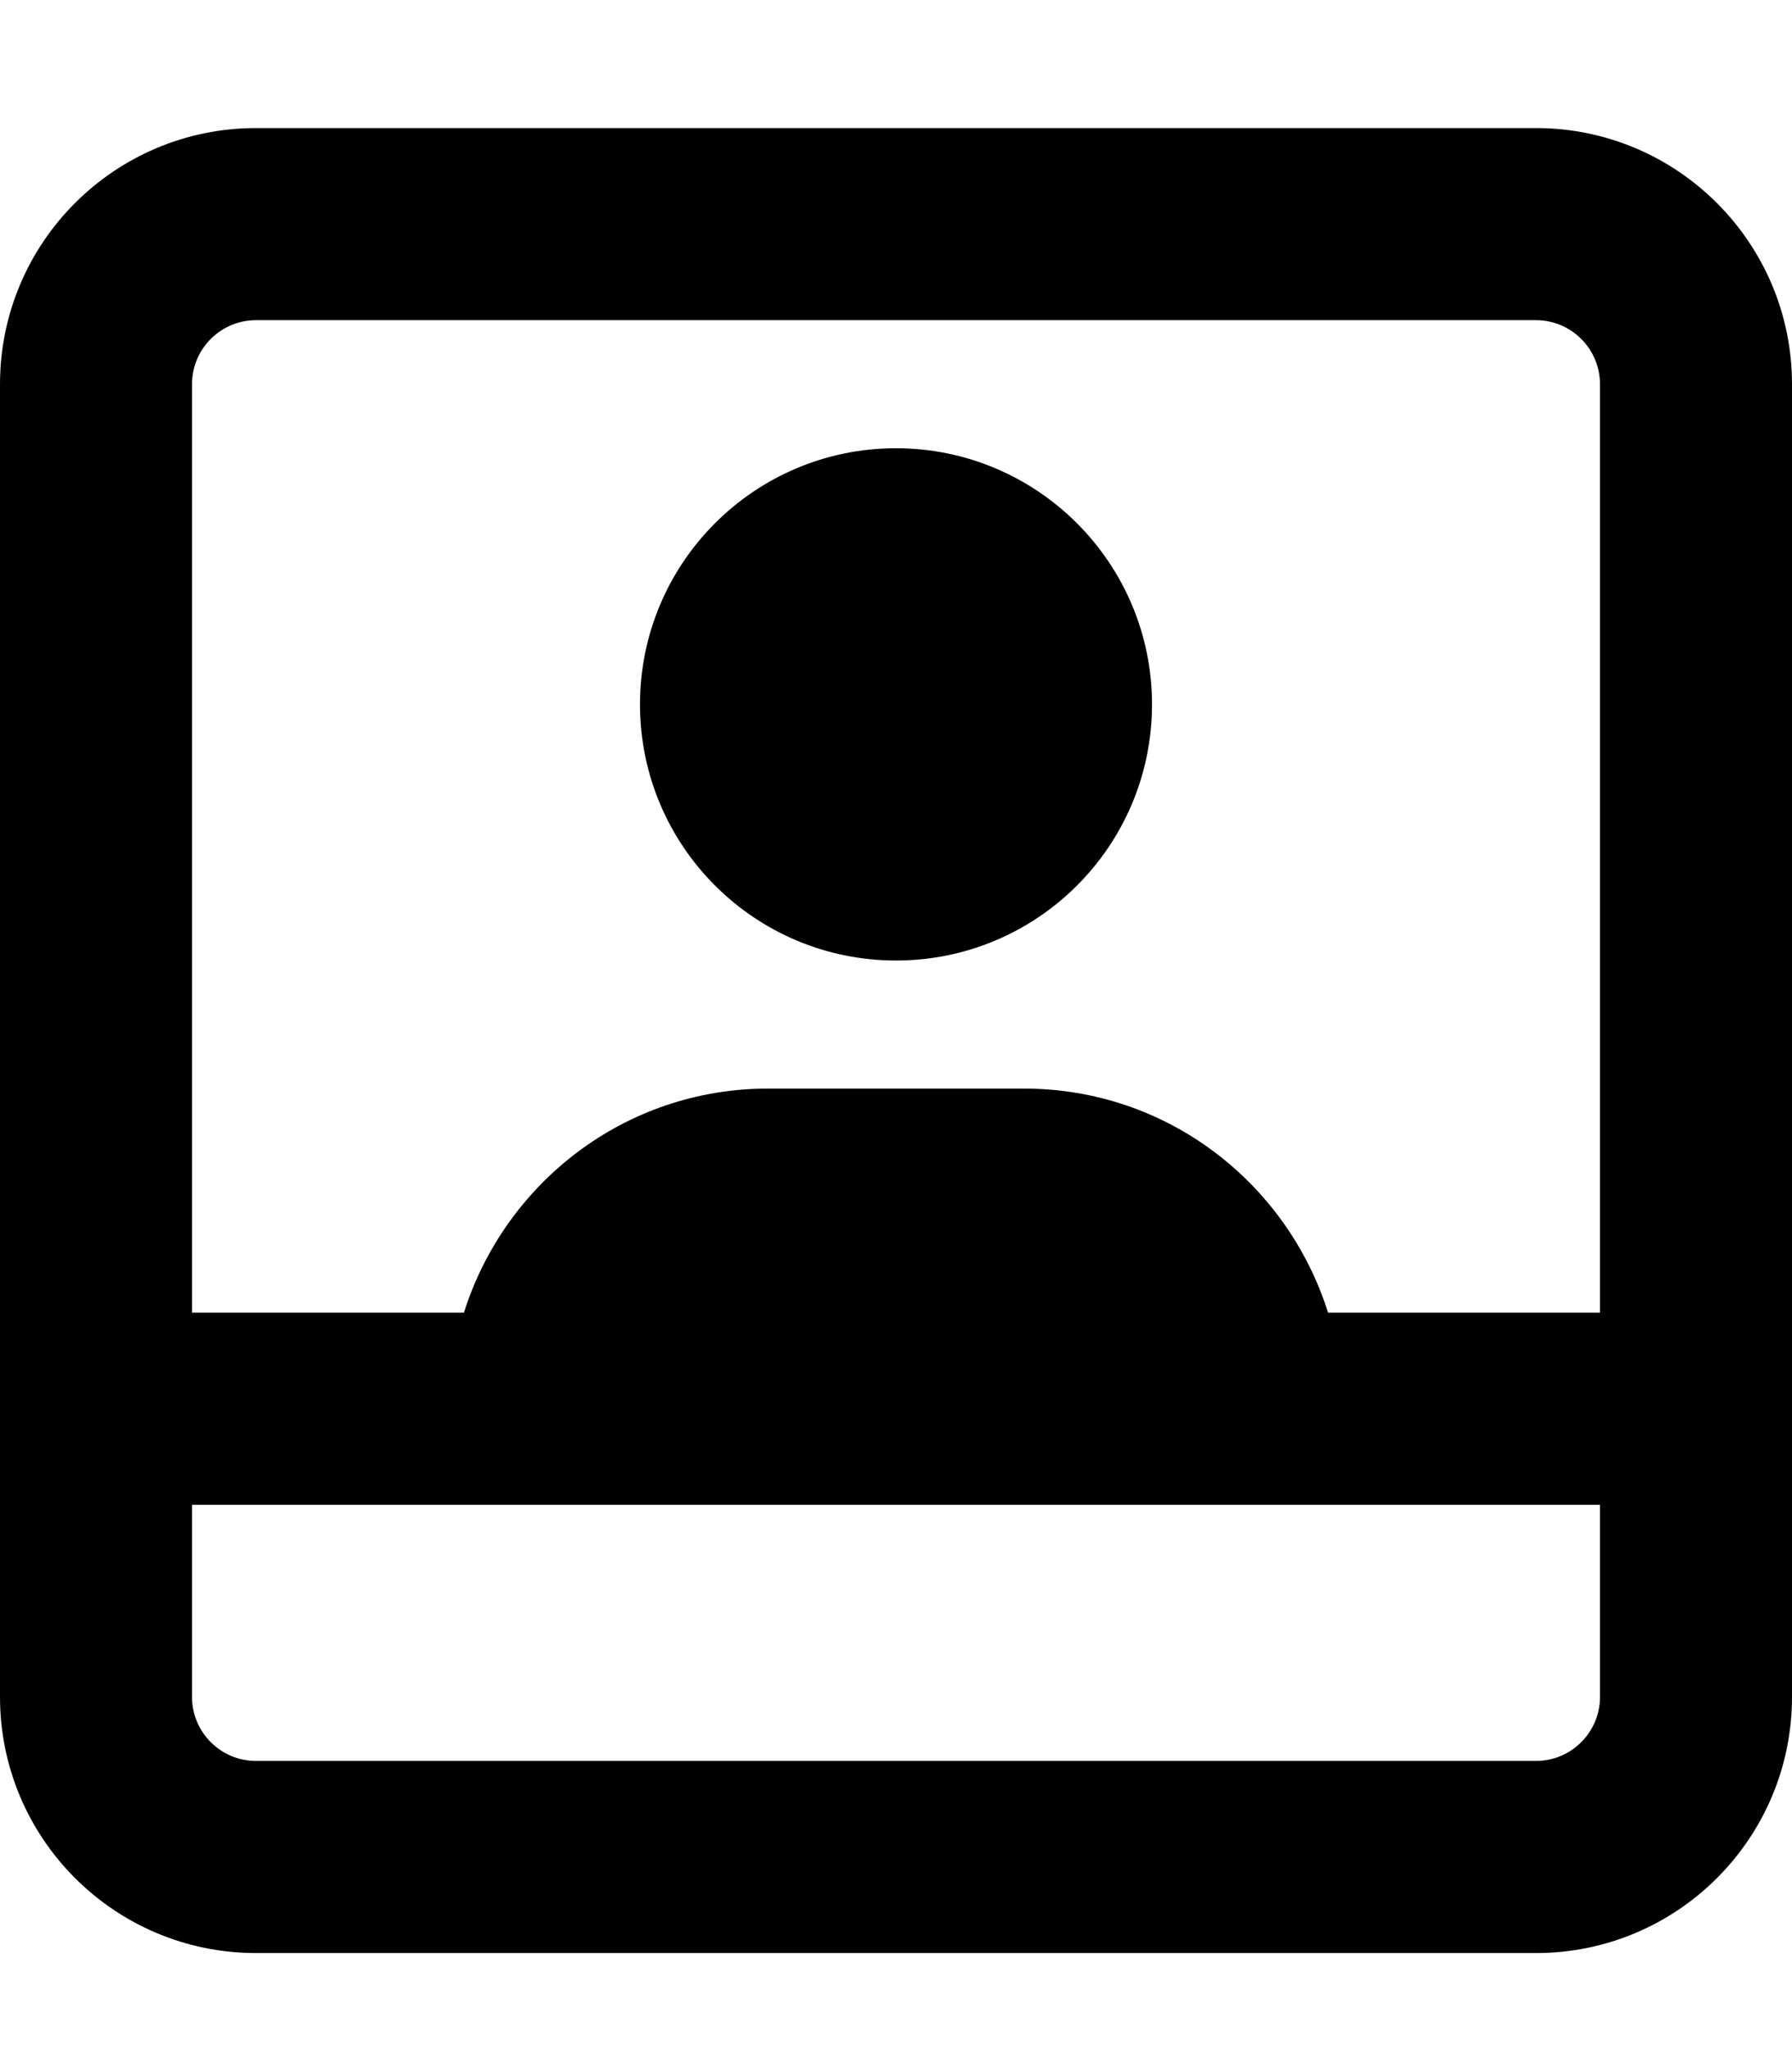 <svg xmlns="http://www.w3.org/2000/svg" viewBox="0 0 448 512"><!--! Font Awesome Pro 6.1.1 by @fontawesome - https://fontawesome.com License - https://fontawesome.com/license (Commercial License) Copyright 2022 Fonticons, Inc.--><path d="M384 32H64C28.65 32 0 60.65 0 96v328c0 35.35 28.65 64 64 64h320c35.35 0 64-28.65 64-64V96c0-35.35-28.7-64-64-64zm16 392c0 8.822-7.178 16-16 16H64c-8.822 0-16-7.178-16-16v-48h352v48zm0-96h-67.98c-10.22-32.4-40.22-56-76.02-56h-64c-35.78 0-65.79 23.6-76.02 56H48V96c0-8.822 7.178-16 16-16h320c8.822 0 16 7.178 16 16v232zM224 112c-35.35 0-64 28.65-64 64s28.65 64 64 64 64-28.65 64-64-28.7-64-64-64z"/></svg>